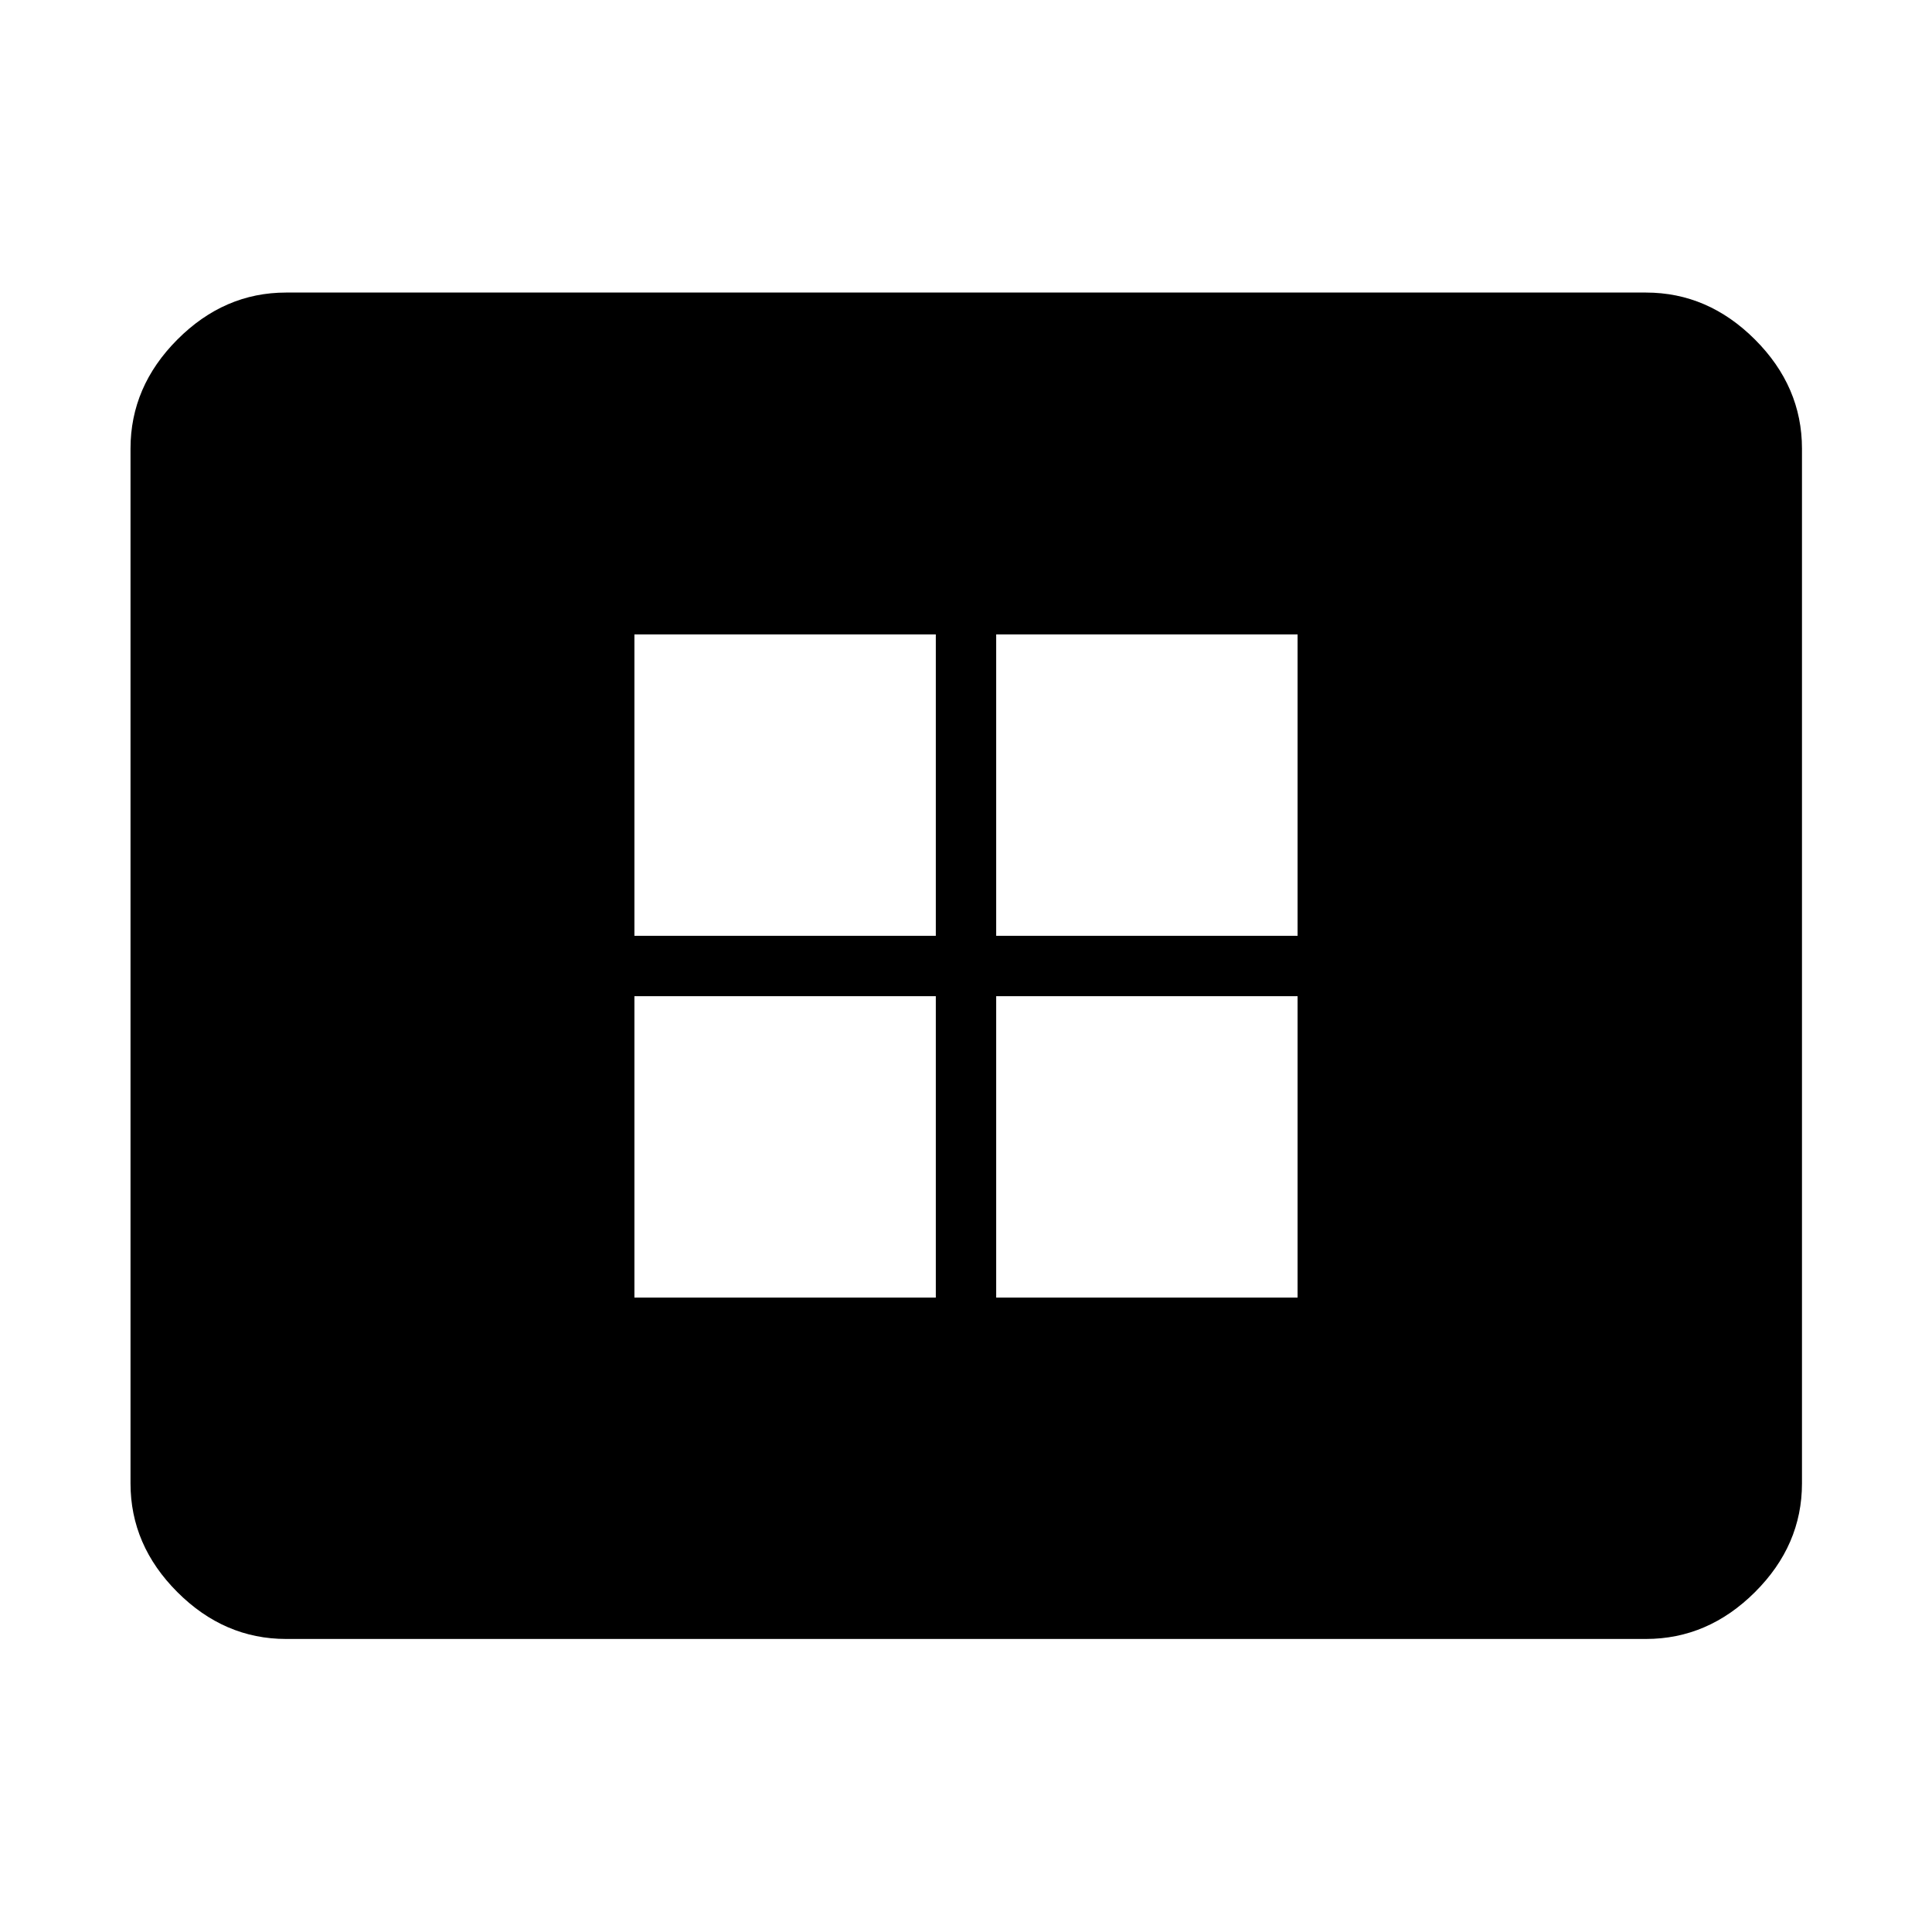 <svg xmlns="http://www.w3.org/2000/svg" height="48" viewBox="0 -960 960 960" width="48"><path d="M315.24-315.24H465V-465H315.24v149.76Zm0-179.76H465v-149.76H315.24V-495ZM495-315.24h149.76V-465H495v149.76ZM495-495h149.76v-149.76H495V-495ZM142.15-145.61q-30.74 0-54.02-23.28-23.28-23.28-23.28-54.02v-514.18q0-30.84 23.28-54.19 23.28-23.35 54.02-23.35h675.7q30.84 0 54.19 23.35 23.35 23.35 23.35 54.19v514.18q0 30.74-23.35 54.02-23.35 23.28-54.19 23.28h-675.7Z"/></svg>